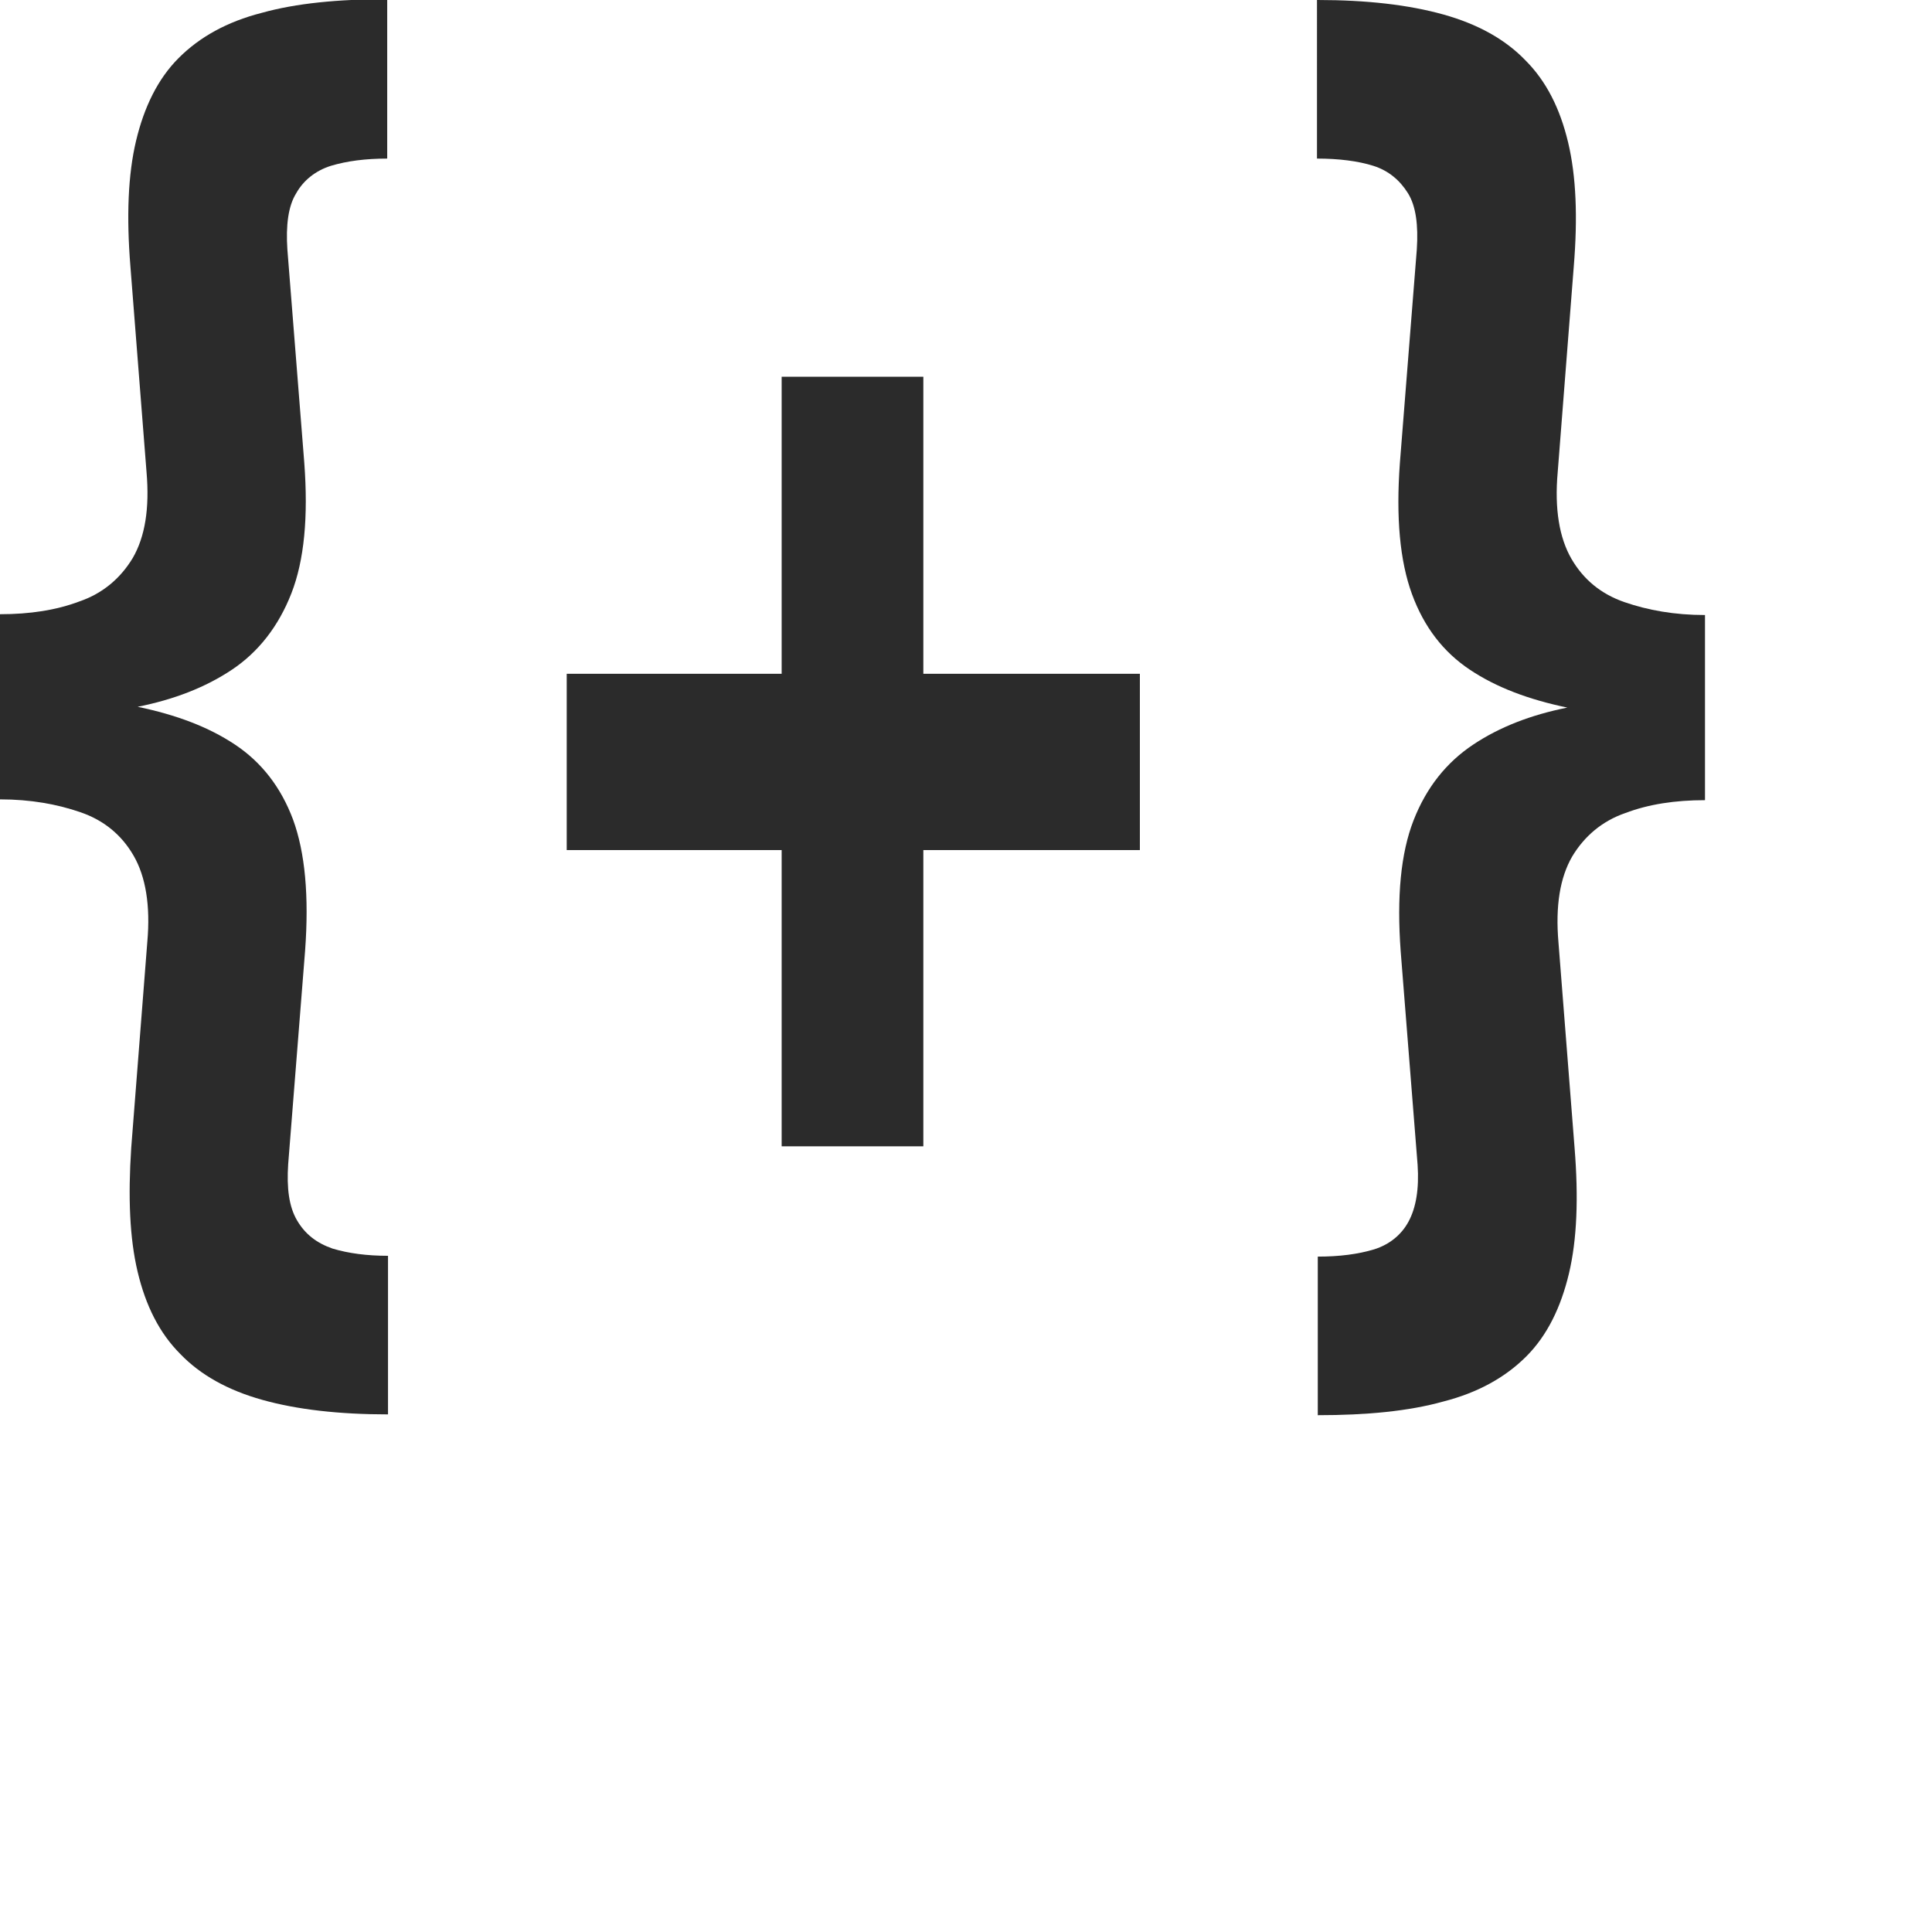 <?xml version="1.0" encoding="UTF-8"?>
<svg xmlns="http://www.w3.org/2000/svg" viewBox="0 0 24 24">
  <g fill="#2B2B2B">
    <path d="M4.81,0v1.97c-.27,0-.5.03-.7.09-.19.06-.34.18-.43.34-.1.16-.13.4-.11.7l.21,2.65c.05.67,0,1.21-.16,1.62s-.41.73-.74.95c-.33.22-.72.37-1.17.46.48.1.88.25,1.21.47.33.22.57.53.72.93.15.41.2.95.15,1.63l-.21,2.65c-.02.3.01.53.11.7.1.17.24.28.44.35.2.06.43.09.69.09v1.97c-.61,0-1.13-.06-1.56-.18-.43-.12-.77-.31-1.02-.57-.26-.26-.43-.6-.53-1.02-.1-.42-.12-.93-.08-1.54l.2-2.56c.04-.45-.02-.81-.17-1.07s-.37-.44-.66-.54-.62-.16-1-.16v-2.3c.37,0,.7-.05.99-.16.29-.1.51-.29.66-.54.15-.26.21-.61.17-1.07l-.2-2.55c-.05-.62-.03-1.14.07-1.56s.27-.77.53-1.03c.26-.26.6-.45,1.03-.56.43-.12.95-.17,1.56-.17Z"/>
    <path d="M11.47,4.68v3.69h2.69v2.19h-2.69v3.68h-1.76v-3.68h-2.67v-2.19h2.67v-3.69h1.76Z"/>
    <path d="M16.37,0c.61,0,1.13.06,1.56.18.43.12.77.31,1.02.57.26.26.43.6.53,1.02s.12.93.07,1.54l-.2,2.56c-.04.45.02.81.17,1.07.15.26.37.44.66.54.29.1.62.16,1,.16v2.3c-.37,0-.7.05-.99.16-.29.1-.51.29-.66.54-.15.26-.21.61-.17,1.07l.2,2.55c.05.62.03,1.14-.07,1.56-.1.42-.27.77-.53,1.03-.26.26-.6.45-1.03.56-.43.12-.95.17-1.56.17v-1.97c.27,0,.5-.03.7-.09.19-.06.34-.18.43-.35s.13-.4.11-.7l-.21-2.65c-.05-.68,0-1.22.16-1.63.16-.41.41-.72.74-.94s.72-.37,1.17-.46c-.48-.1-.88-.25-1.21-.47-.33-.22-.57-.53-.72-.94-.15-.41-.2-.95-.15-1.63l.21-2.65c.02-.3-.01-.54-.11-.7s-.24-.28-.43-.34c-.19-.06-.43-.09-.7-.09V0Z"/>
  </g>
</svg>
